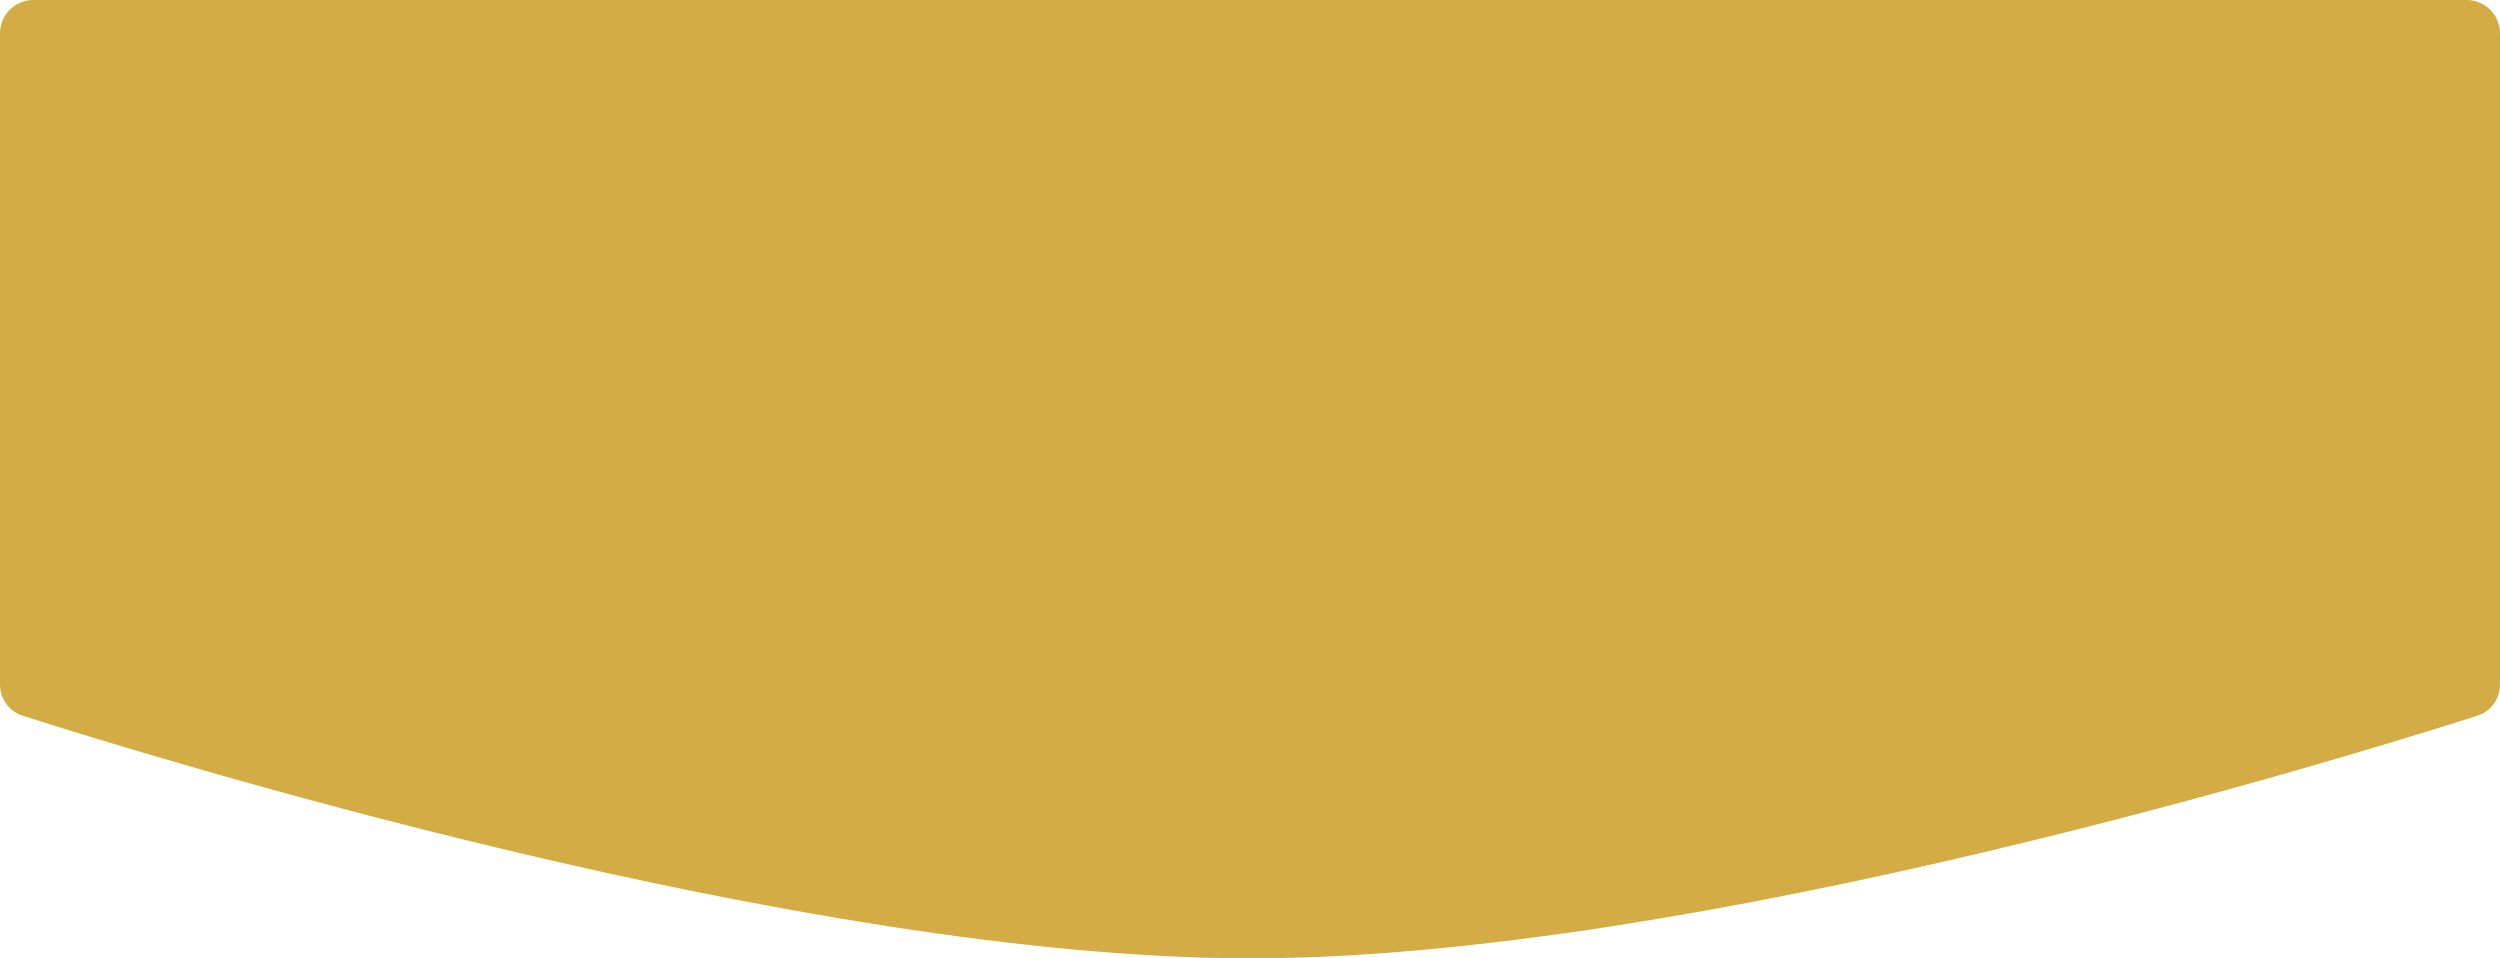 <svg width="600" height="230" viewBox="0 0 600 230" fill="none" xmlns="http://www.w3.org/2000/svg">
<path d="M0 8C0 3.582 3.582 0 8 0H592C596.418 0 600 3.582 600 8V164.229C600 167.675 597.881 170.701 594.599 171.753C563.733 181.639 407.265 230 300 230C192.735 230 36.267 181.639 5.401 171.753C2.119 170.701 0 167.675 0 164.229V8Z" fill="#D3AC46"/>
</svg>